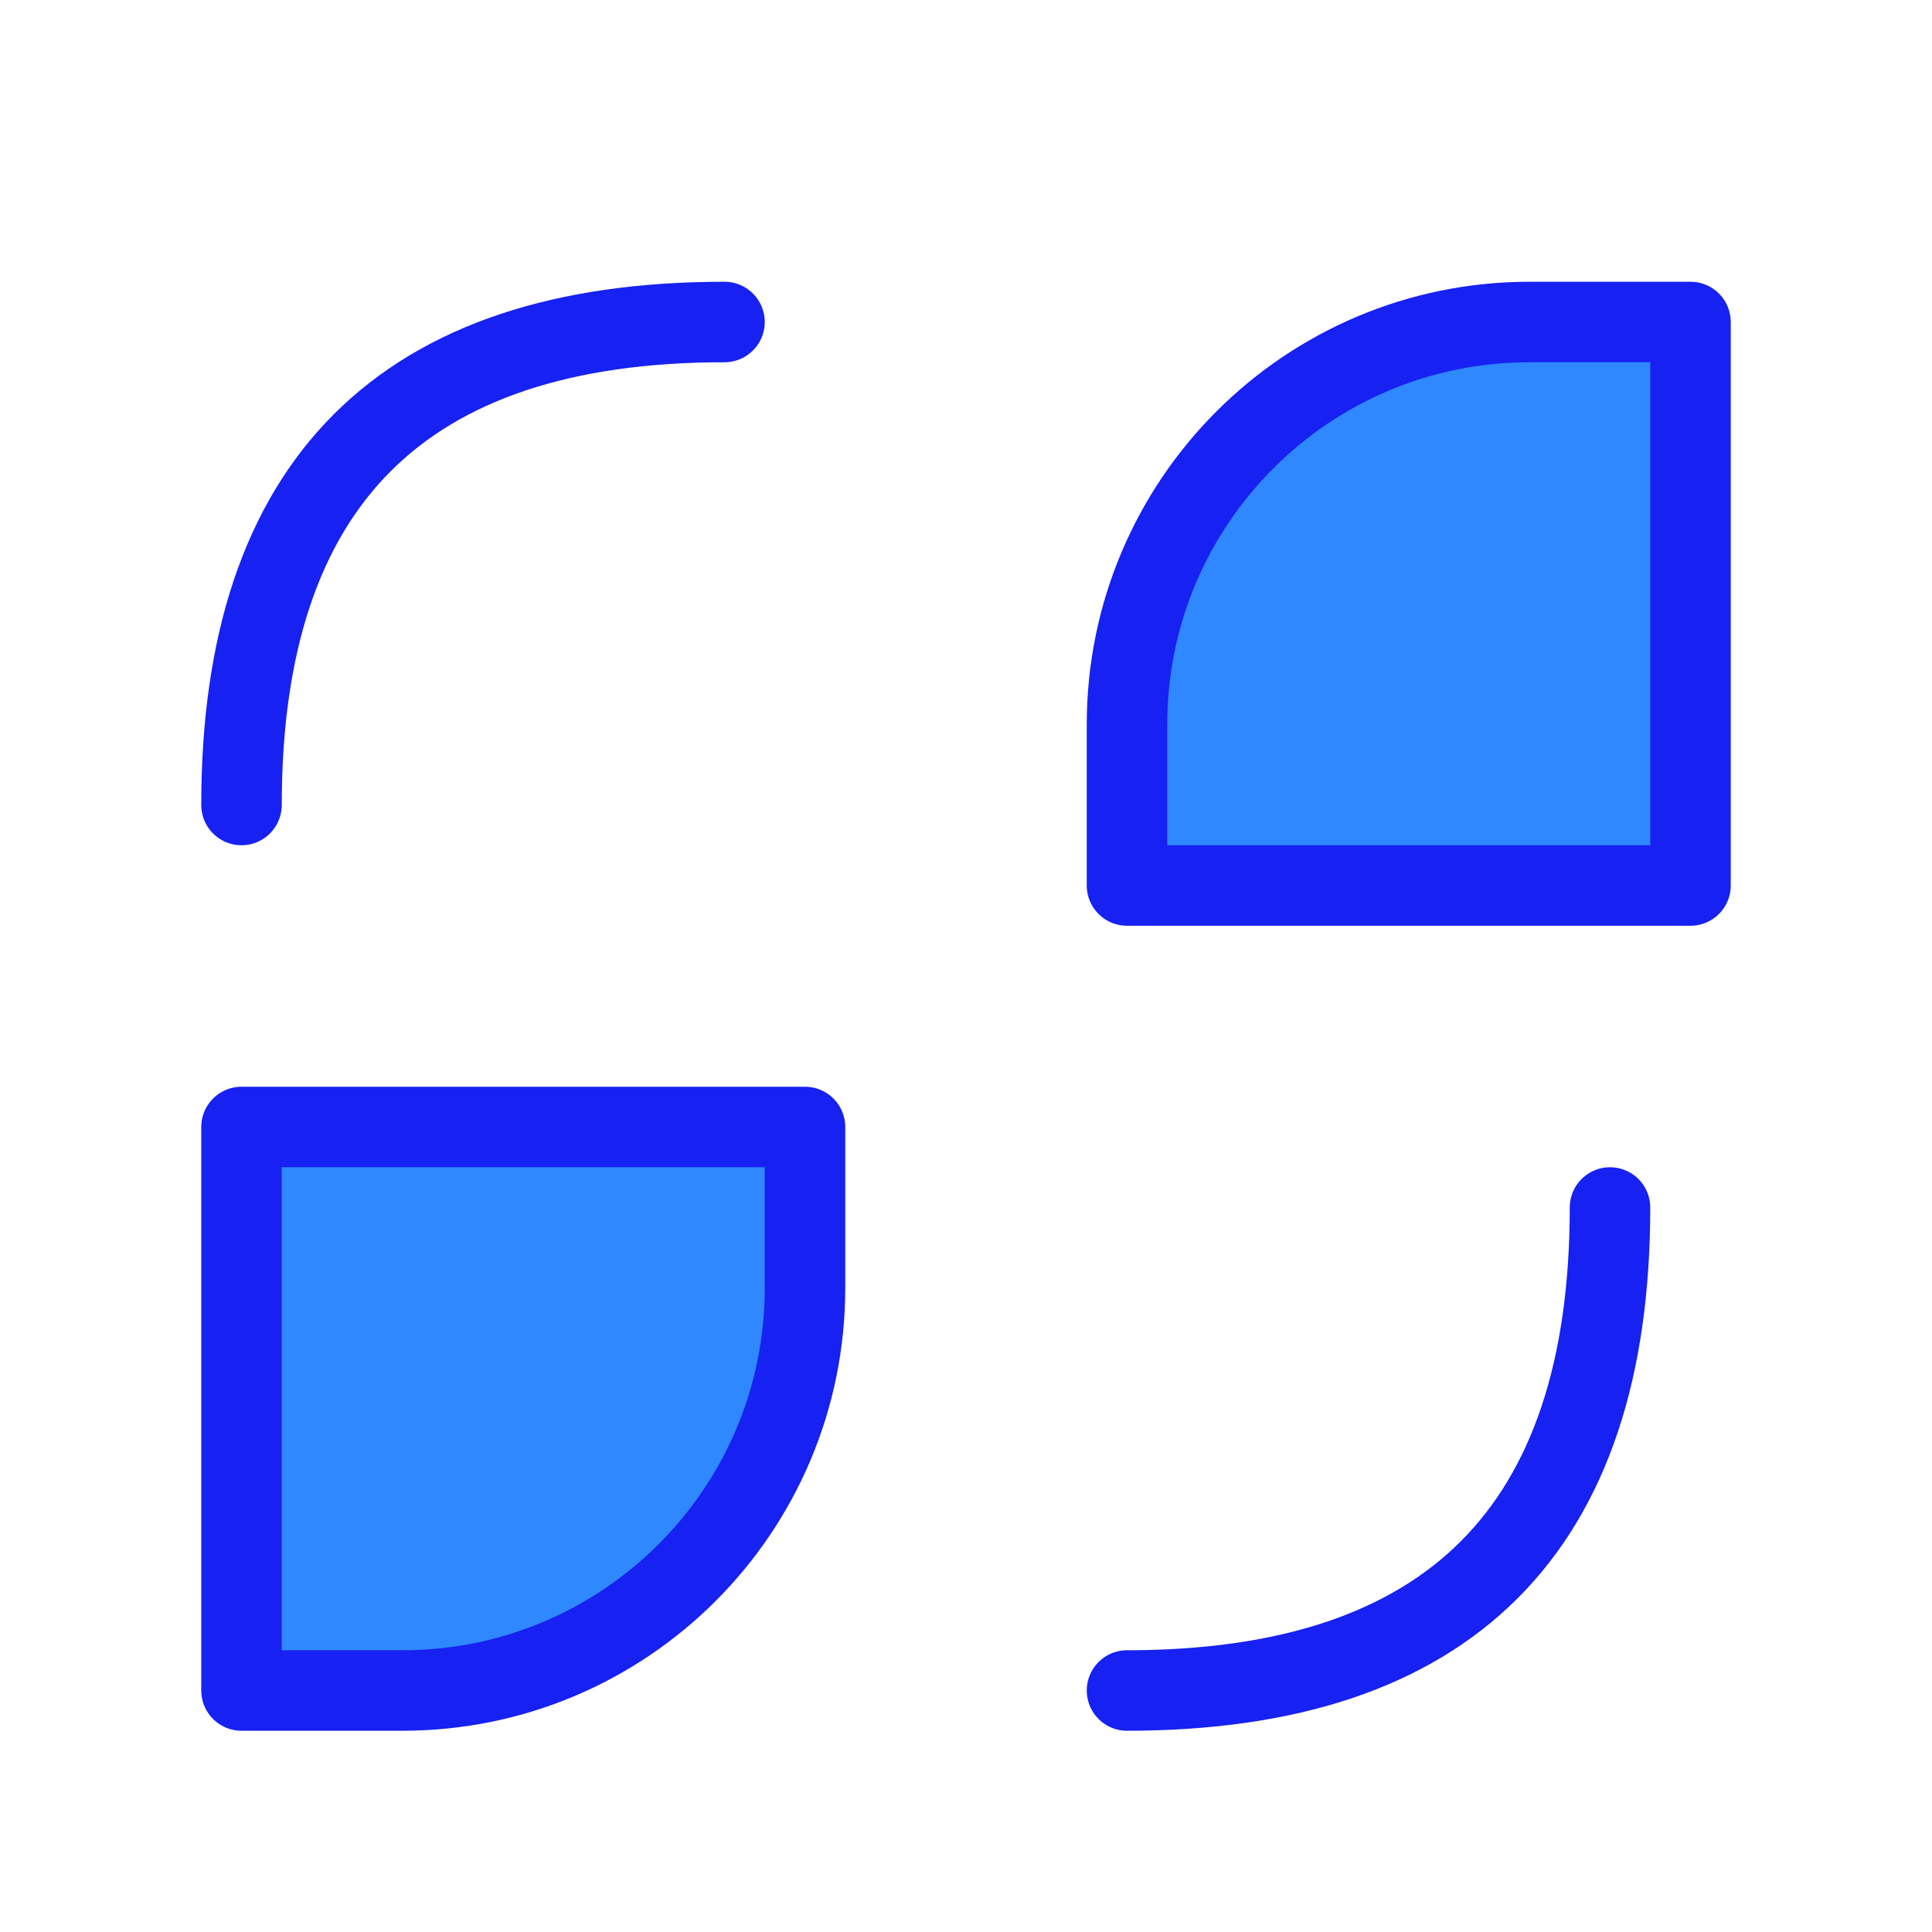<?xml version="1.0" encoding="UTF-8"?><svg width="24" height="24" viewBox="0 0 48 48" fill="none" xmlns="http://www.w3.org/2000/svg"><path d="M6 20C6 12 10 8 18 8" stroke="#1721F1" stroke-width="2" stroke-linecap="round" stroke-linejoin="round"/><path d="M40 30C40 38 36 42 28 42" stroke="#1721F1" stroke-width="2" stroke-linecap="round" stroke-linejoin="round"/><path d="M28 18C28 12.477 32.477 8 38 8H42V22H28V18Z" fill="#2F88FF" stroke="#1721F1" stroke-width="2" stroke-linecap="round" stroke-linejoin="round"/><path d="M6 28H20V32C20 37.523 15.523 42 10 42H6V28Z" fill="#2F88FF" stroke="#1721F1" stroke-width="2" stroke-linecap="round" stroke-linejoin="round"/></svg>